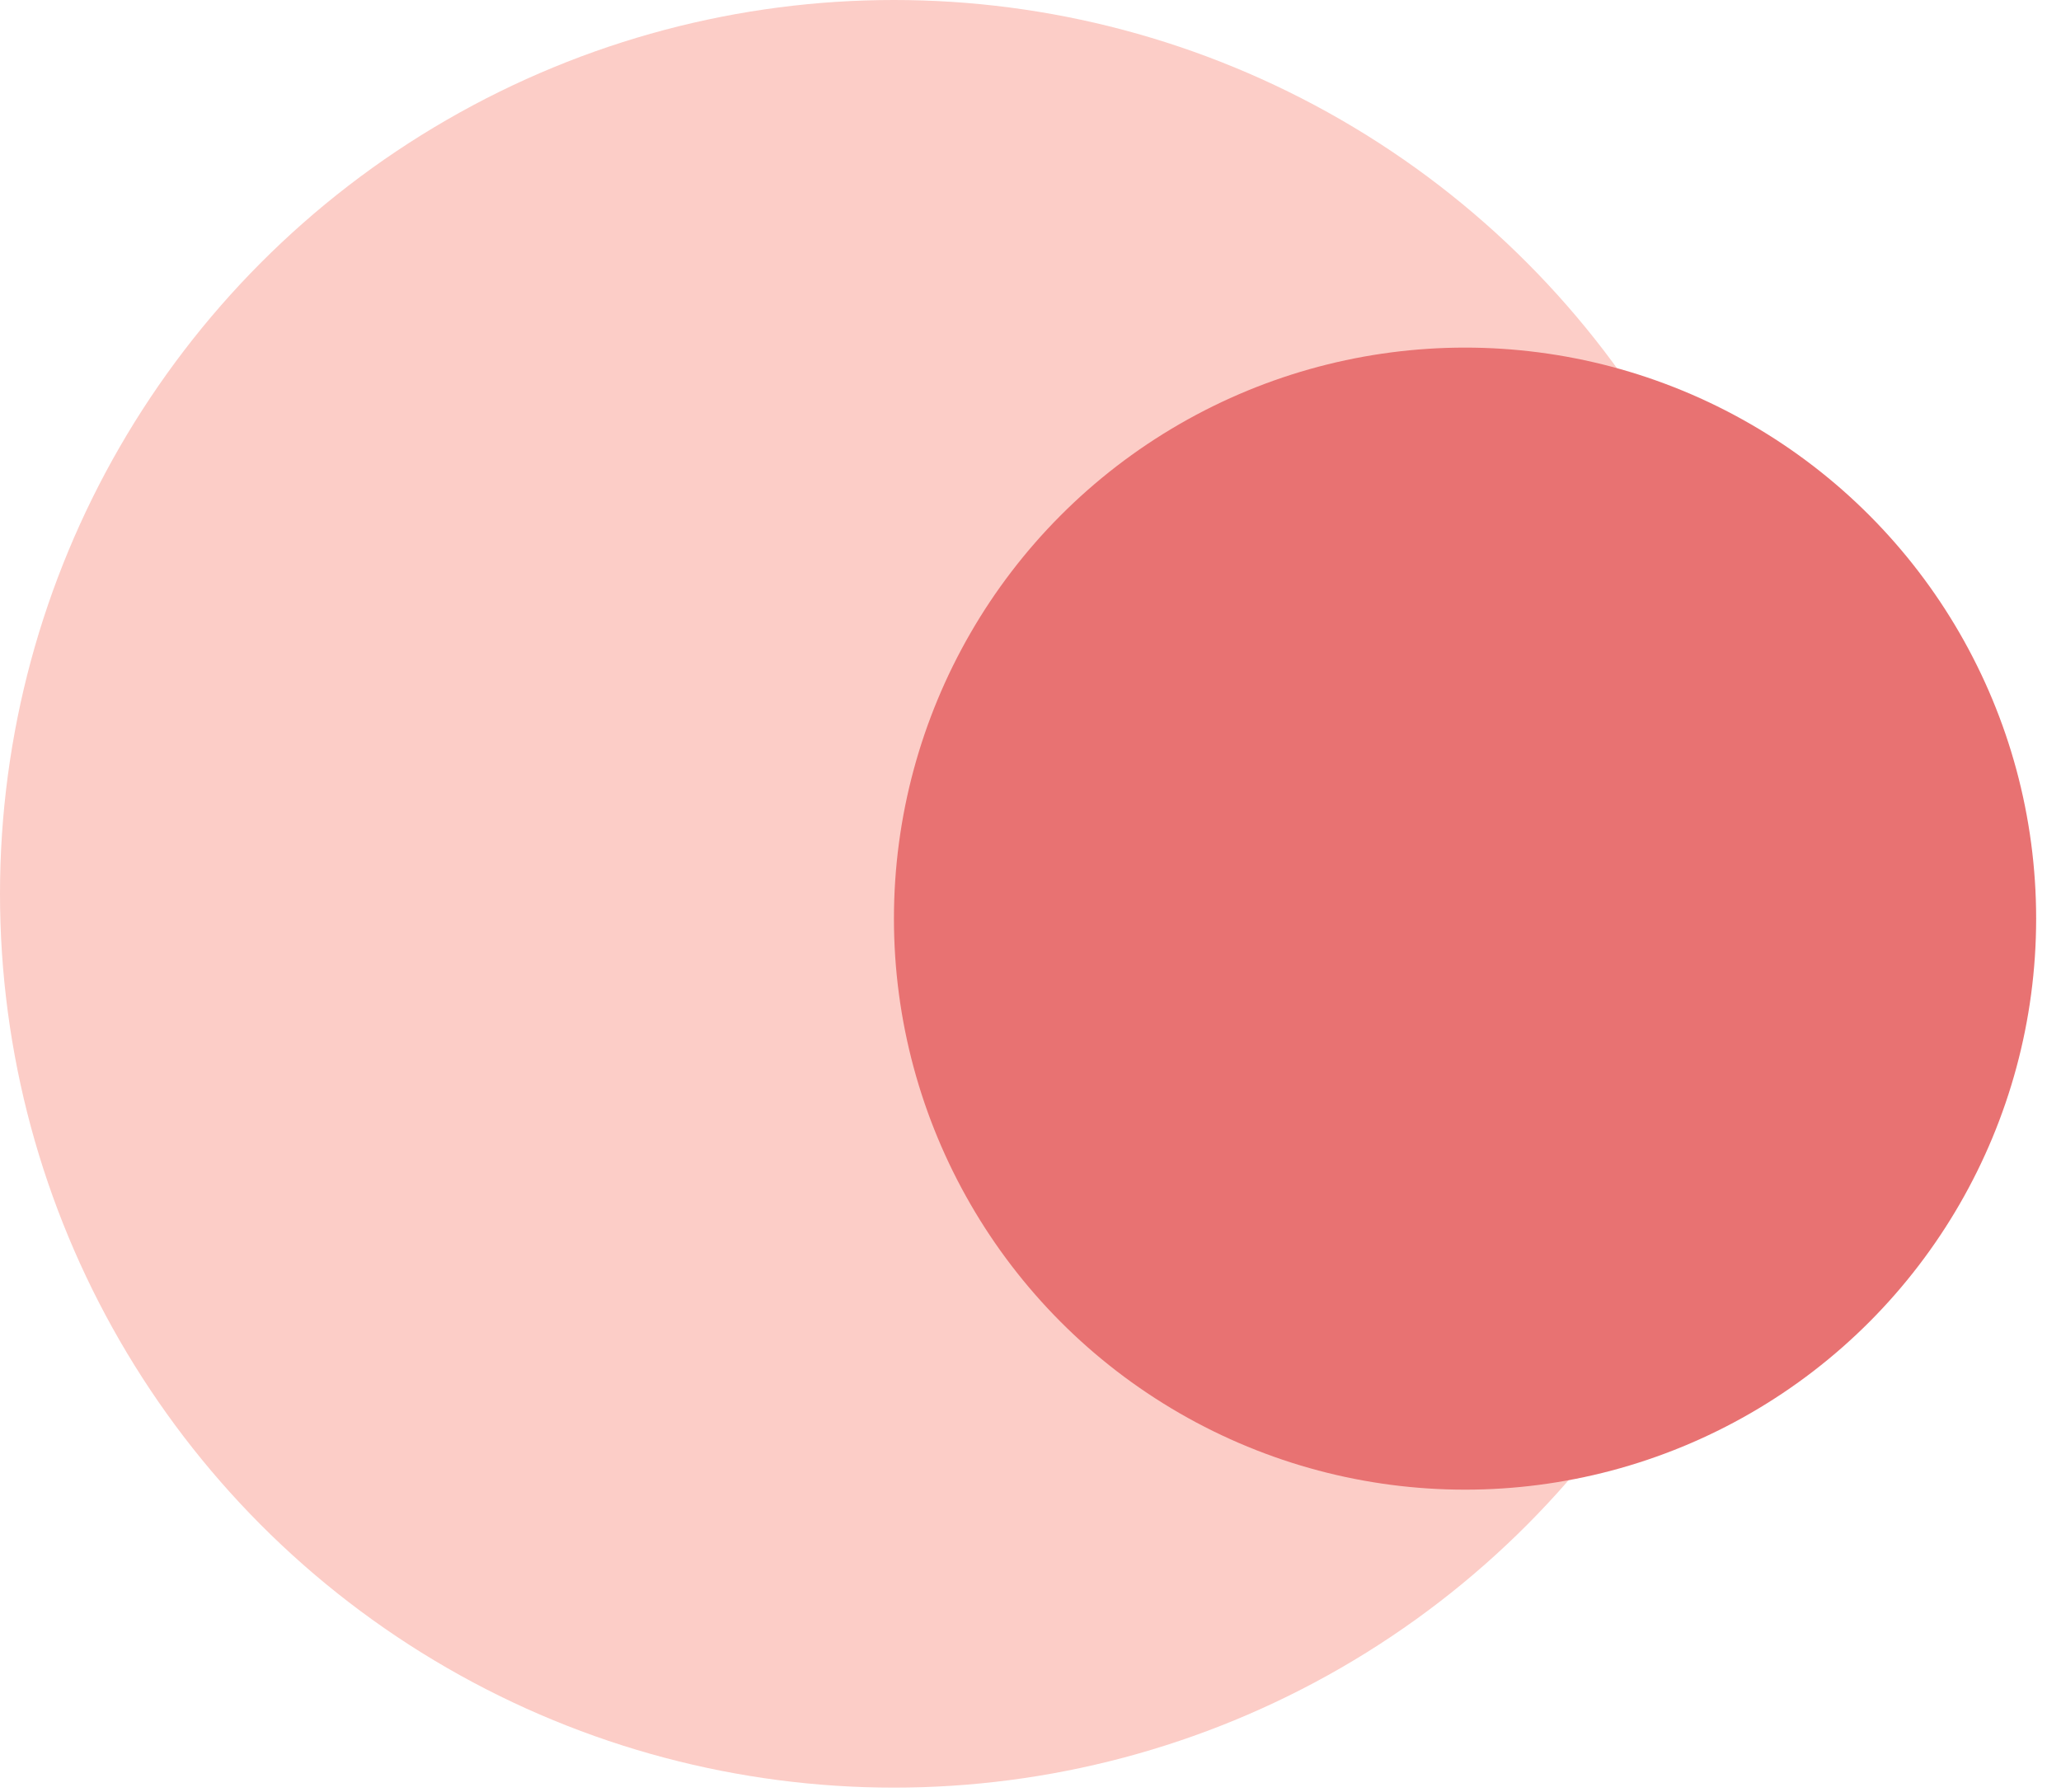 <svg width="69" height="60" viewBox="0 0 69 60" fill="none" xmlns="http://www.w3.org/2000/svg">
<circle cx="29.928" cy="29.928" r="29.928" fill="#FCCDC7"/>
<circle cx="49.048" cy="30.759" r="19.12" fill="#E87272"/>
</svg>

